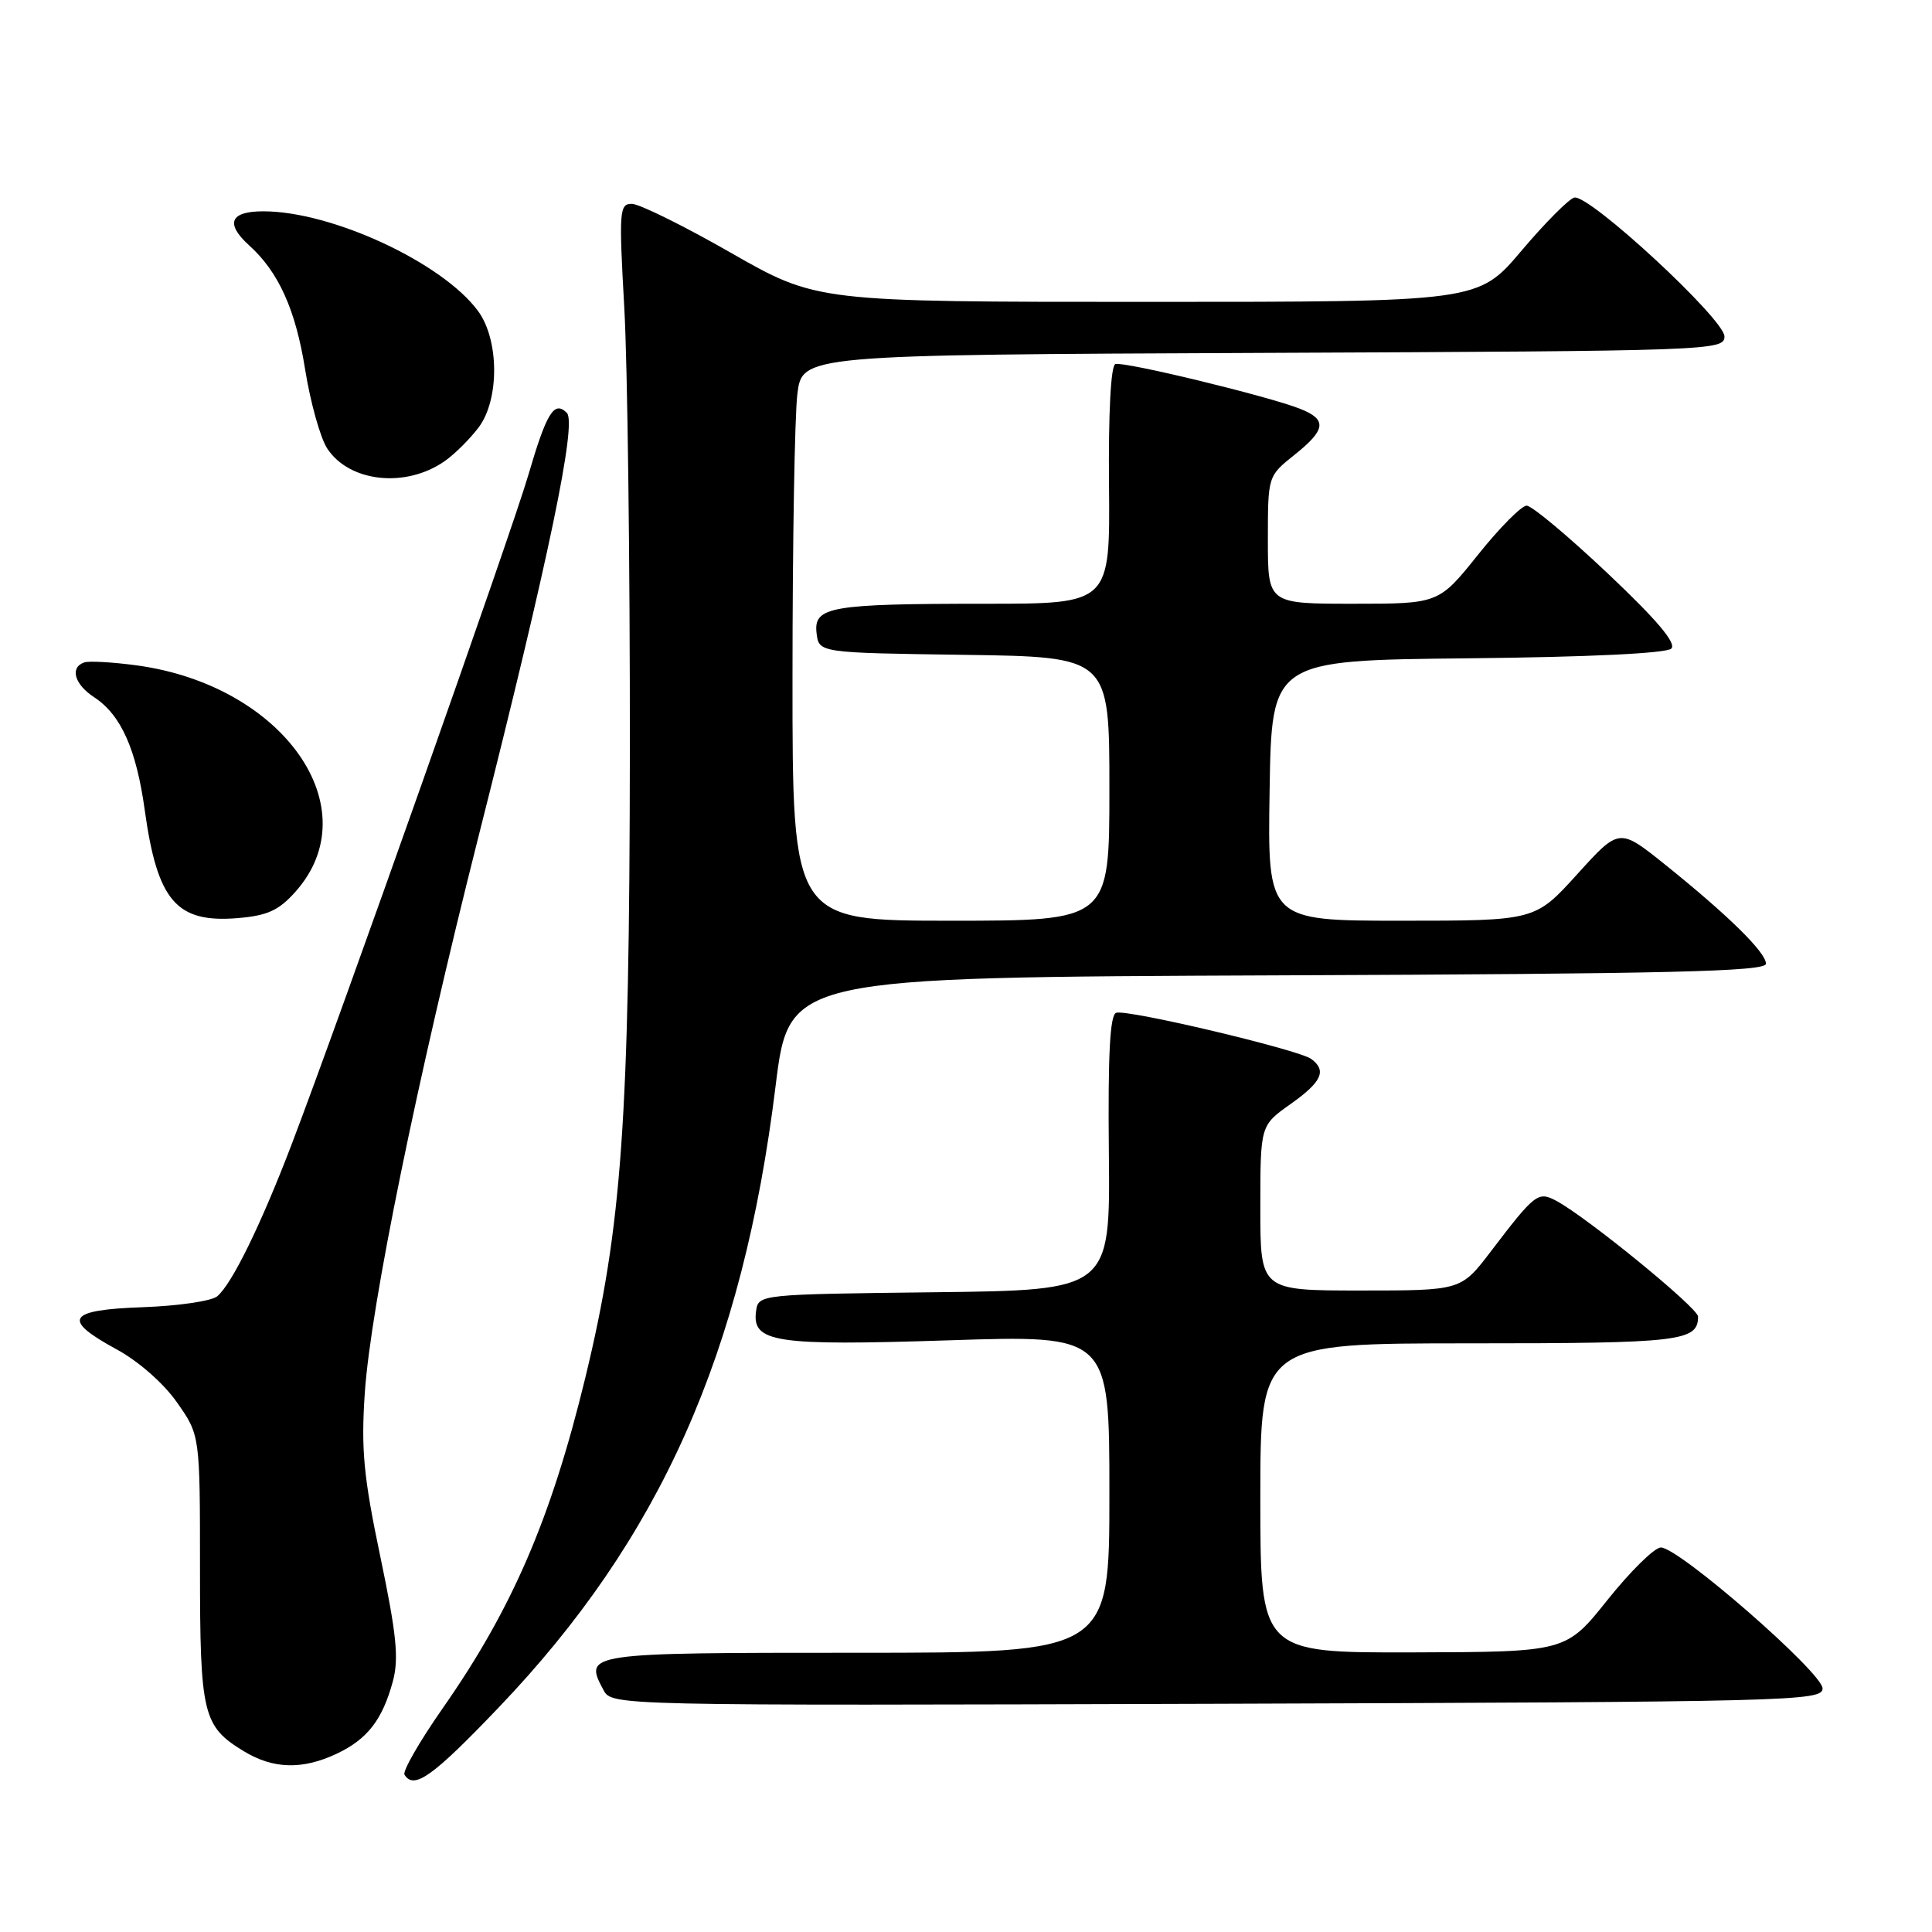 <?xml version="1.0" encoding="UTF-8" standalone="no"?>
<!DOCTYPE svg PUBLIC "-//W3C//DTD SVG 1.1//EN" "http://www.w3.org/Graphics/SVG/1.1/DTD/svg11.dtd" >
<svg xmlns="http://www.w3.org/2000/svg" xmlns:xlink="http://www.w3.org/1999/xlink" version="1.1" viewBox="0 0 256 256">
 <g >
 <path fill="currentColor"
d=" M 66.07 226.26 C 87.48 203.87 98.41 179.35 102.77 143.90 C 104.55 129.50 104.55 129.50 169.27 129.24 C 221.32 129.04 234.00 128.73 234.00 127.70 C 234.00 126.19 228.93 121.22 220.53 114.48 C 214.55 109.70 214.55 109.70 208.98 115.85 C 203.41 122.00 203.41 122.00 185.68 122.00 C 167.95 122.00 167.95 122.00 168.23 104.75 C 168.50 87.50 168.50 87.50 194.47 87.23 C 210.54 87.07 220.83 86.57 221.46 85.94 C 222.17 85.23 219.50 82.09 213.01 75.96 C 207.79 71.03 202.97 67.00 202.29 67.00 C 201.61 67.00 198.71 69.92 195.85 73.50 C 190.64 80.00 190.64 80.00 179.32 80.00 C 168.00 80.00 168.00 80.00 168.00 71.54 C 168.00 63.09 168.00 63.09 171.50 60.29 C 175.72 56.93 175.88 55.59 172.25 54.16 C 168.06 52.50 148.91 47.86 147.79 48.24 C 147.19 48.44 146.86 54.73 146.95 64.28 C 147.09 80.00 147.09 80.00 130.67 80.00 C 110.00 80.00 107.79 80.38 108.20 83.89 C 108.50 86.50 108.50 86.50 127.75 86.77 C 147.00 87.04 147.00 87.04 147.00 104.52 C 147.00 122.00 147.00 122.00 126.00 122.00 C 105.00 122.00 105.00 122.00 105.01 89.75 C 105.01 72.01 105.30 55.14 105.65 52.26 C 106.28 47.02 106.28 47.02 167.39 46.76 C 226.86 46.51 228.50 46.45 228.50 44.58 C 228.50 42.30 210.57 25.71 208.60 26.18 C 207.88 26.36 204.72 29.54 201.58 33.25 C 195.87 40.00 195.87 40.00 152.06 40.00 C 108.24 40.00 108.24 40.00 96.87 33.51 C 90.62 29.93 84.70 27.01 83.72 27.01 C 82.07 27.00 82.00 27.95 82.72 40.75 C 83.15 48.31 83.48 74.75 83.46 99.50 C 83.41 148.41 82.41 162.56 77.56 182.54 C 73.02 201.25 67.84 213.24 58.62 226.41 C 55.58 230.77 53.32 234.70 53.60 235.16 C 54.85 237.18 57.33 235.41 66.07 226.26 Z  M 44.63 232.37 C 48.69 230.45 50.68 227.87 52.06 222.77 C 52.87 219.76 52.54 216.53 50.40 206.29 C 48.17 195.64 47.83 192.08 48.34 184.53 C 49.13 173.04 55.26 143.05 63.43 110.74 C 72.72 74.03 76.46 56.06 75.11 54.71 C 73.43 53.03 72.43 54.66 69.99 63.00 C 67.75 70.65 44.96 135.10 38.65 151.62 C 34.57 162.30 30.72 170.16 28.78 171.77 C 28.02 172.40 23.60 173.04 18.95 173.21 C 8.90 173.56 8.11 174.81 15.46 178.80 C 18.35 180.37 21.70 183.31 23.46 185.84 C 26.50 190.17 26.50 190.17 26.50 207.84 C 26.50 227.21 26.87 228.73 32.31 232.05 C 36.21 234.42 40.09 234.52 44.63 232.37 Z  M 241.50 223.73 C 241.50 221.64 222.37 204.97 220.06 205.05 C 219.20 205.08 216.03 208.21 213.00 212.00 C 207.50 218.89 207.50 218.89 187.25 218.95 C 167.00 219.00 167.00 219.00 167.00 198.50 C 167.00 178.00 167.00 178.00 194.80 178.00 C 222.69 178.00 225.00 177.73 225.00 174.45 C 225.00 173.31 210.28 161.29 206.24 159.13 C 203.80 157.82 203.42 158.11 197.52 165.85 C 193.59 171.00 193.59 171.00 180.29 171.00 C 167.00 171.00 167.00 171.00 167.00 160.06 C 167.00 149.13 167.00 149.13 170.98 146.31 C 175.14 143.37 175.84 141.87 173.75 140.32 C 172.08 139.09 149.37 133.71 147.90 134.20 C 147.07 134.48 146.80 139.77 146.93 152.77 C 147.11 170.96 147.11 170.96 123.81 171.23 C 100.71 171.50 100.50 171.52 100.19 173.68 C 99.59 177.89 102.62 178.35 125.71 177.60 C 147.00 176.90 147.00 176.90 147.00 197.95 C 147.00 219.00 147.00 219.00 113.47 219.00 C 77.53 219.00 77.34 219.03 79.96 223.93 C 81.08 226.01 81.08 226.01 161.29 225.76 C 237.32 225.51 241.50 225.41 241.50 223.73 Z  M 39.14 118.17 C 49.00 107.13 37.60 90.83 18.15 88.17 C 14.97 87.74 11.83 87.56 11.18 87.77 C 9.22 88.43 9.85 90.67 12.48 92.39 C 16.03 94.72 18.06 99.26 19.18 107.35 C 20.85 119.37 23.37 122.31 31.44 121.66 C 35.42 121.33 36.92 120.66 39.14 118.17 Z  M 58.94 61.09 C 60.28 60.15 62.30 58.13 63.44 56.61 C 66.19 52.92 66.15 45.04 63.35 41.22 C 58.65 34.82 43.99 28.00 34.89 28.00 C 30.47 28.00 29.81 29.61 33.03 32.53 C 36.92 36.04 39.17 41.04 40.43 48.95 C 41.13 53.33 42.45 58.04 43.36 59.43 C 46.30 63.91 53.79 64.71 58.94 61.09 Z "/>
</g>
</svg>